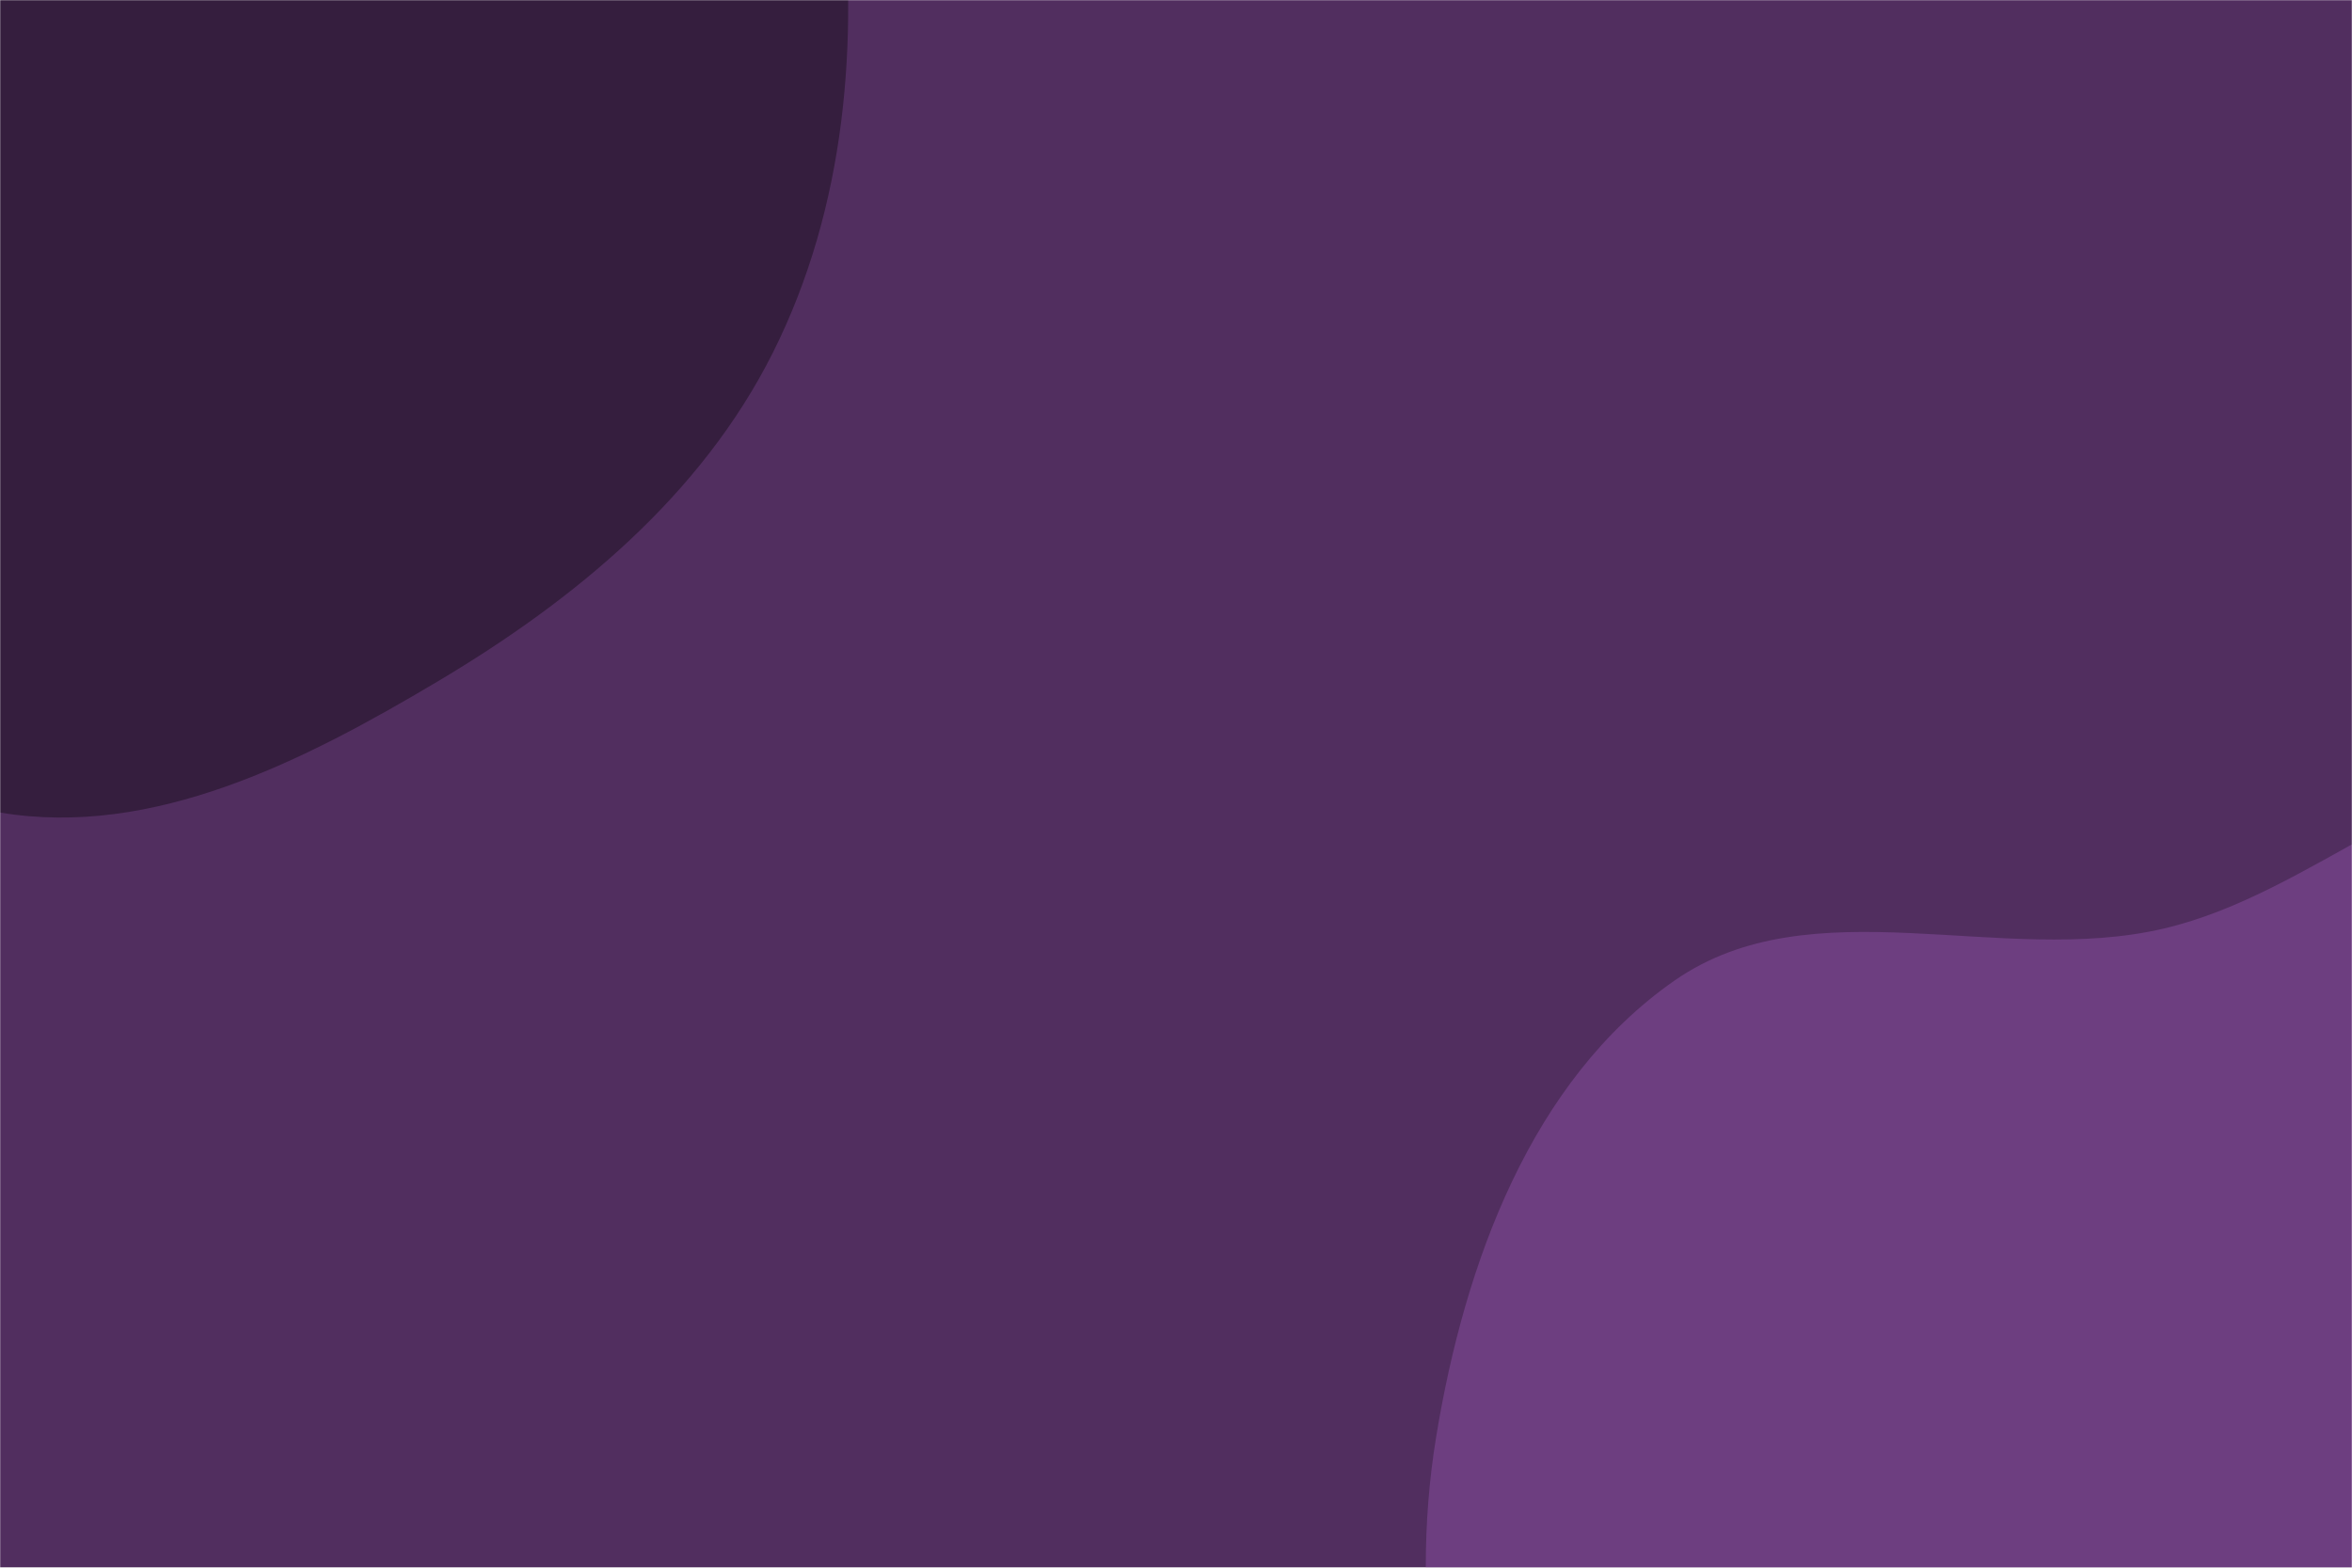 <svg xmlns="http://www.w3.org/2000/svg" version="1.1" xmlns:xlink="http://www.w3.org/1999/xlink" xmlns:svgjs="http://svgjs.com/svgjs" width="1500" height="1000" preserveAspectRatio="none" viewBox="0 0 1500 1000"><g mask="url(&quot;#SvgjsMask1068&quot;)" fill="none"><rect width="1500" height="1000" x="0" y="0" fill="rgba(81, 46, 95, 1)"></rect><path d="M0,518.302C97.835,534.692,194.039,485.303,279.289,434.582C366.761,382.539,447.197,316.048,492.847,225.076C539.42,132.264,548.116,26.066,536.038,-77.071C523.732,-182.155,491.311,-285.752,423.515,-366.978C355.023,-449.038,263.087,-529.173,156.239,-532.102C51.624,-534.97,-13.295,-416.255,-112.066,-381.661C-203.053,-349.793,-326.881,-410.741,-392.34,-339.965C-457.377,-269.646,-402.221,-154.445,-410.474,-59.017C-418.129,29.49,-475.768,119.614,-439.086,200.524C-402.397,281.451,-296.976,298.004,-224.995,350.099C-147.57,406.134,-94.261,502.51,0,518.302" fill="#351e3e"></path><path d="M1500 1541.546C1614.481 1548.046 1748.704 1597.381 1836.554 1523.689 1925.859 1448.776 1889.64 1303.959 1918.013 1190.9 1940.315 1102.035 1979.572 1021.625 1985.498 930.196 1992.686 819.294 2023.094 693.471 1955.994 604.879 1888.769 516.122 1761.718 490.219 1650.403 487.774 1551.889 485.61 1476.162 569.557 1380.269 592.234 1276.243 616.835 1155.527 564.39 1067.85 625.54 976.379 689.336 934.098 805.991 916.001 916.034 897.695 1027.348 917.773 1141.892 966.177 1243.789 1014.127 1344.73 1089.545 1432.381 1187.141 1486.818 1281.511 1539.456 1392.116 1535.421 1500 1541.546" fill="#6d3e80"></path></g><defs><mask id="SvgjsMask1068"><rect width="1500" height="1000" fill="#ffffff"></rect></mask></defs></svg>
